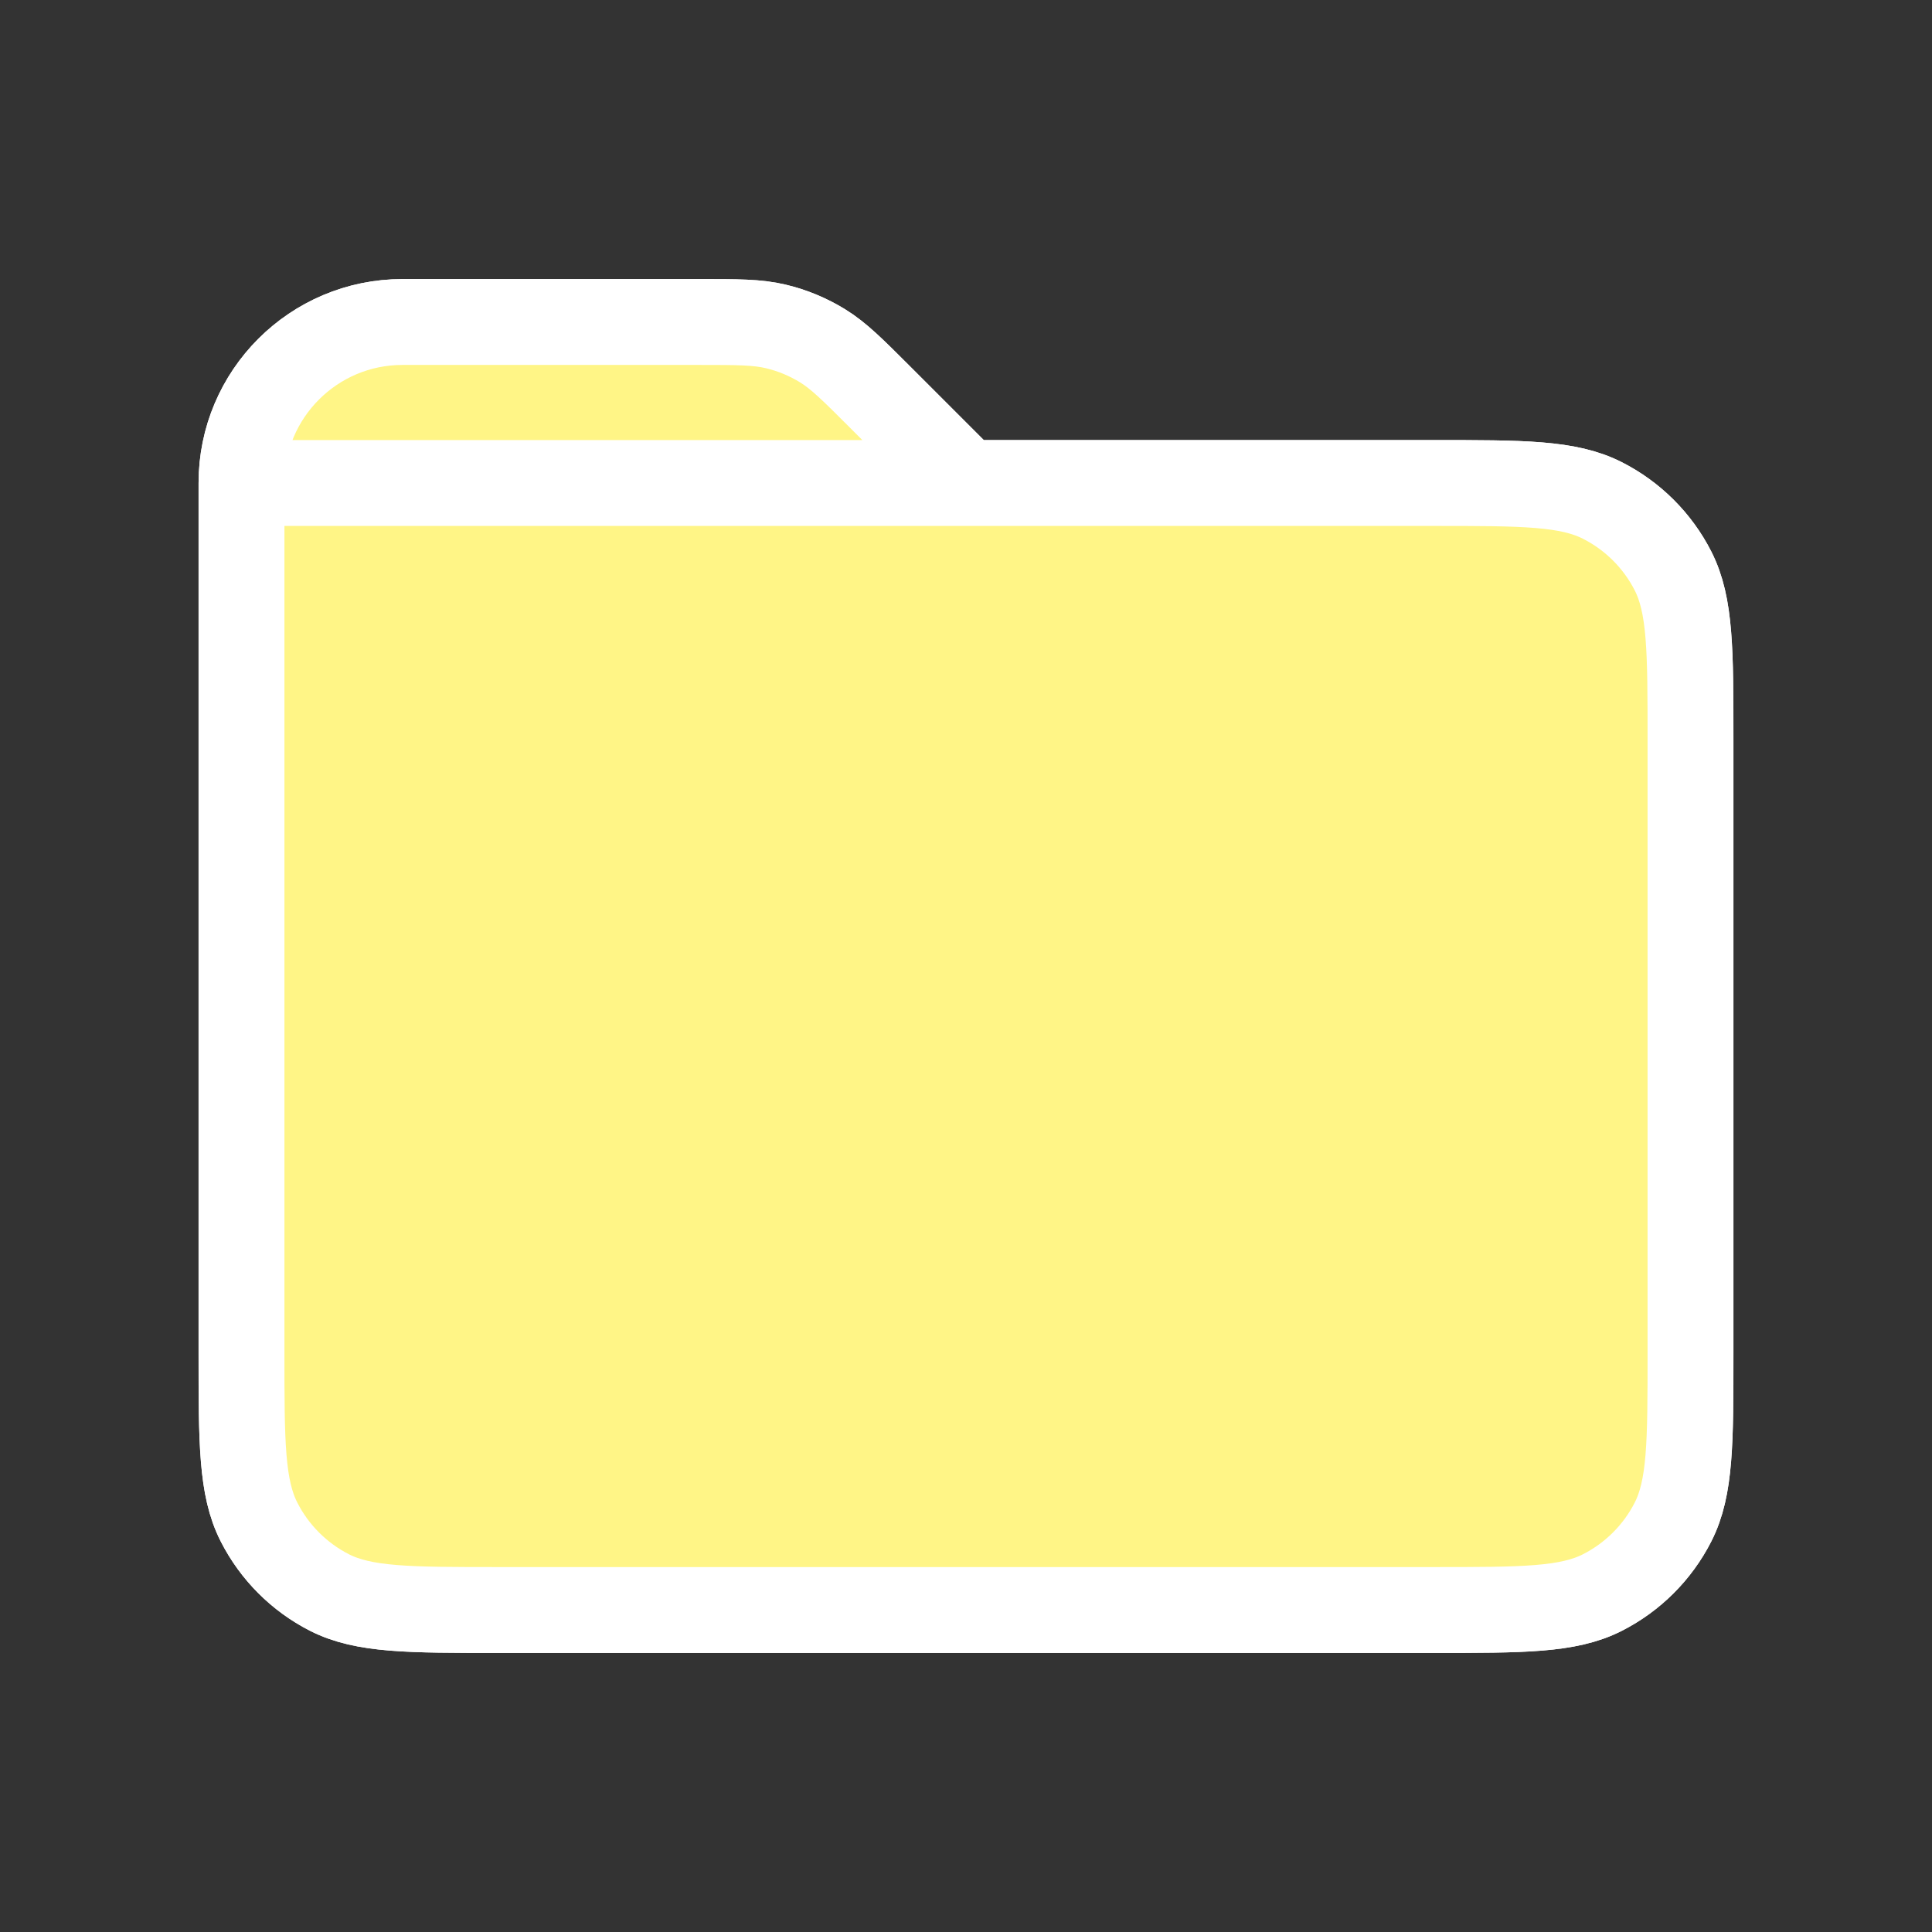 <svg width="45" height="45" viewBox="0 0 45 45" fill="none" xmlns="http://www.w3.org/2000/svg">
<rect x="0" y="0" width="45" height="45" fill="#333333" stroke="none"/>
<g clip-path="url(#clip0_405_609)">
<path d="M5.625 11.25V31.5C5.625 33.6 5.625 34.65 6.034 35.452C6.393 36.157 6.967 36.732 7.672 37.092C8.473 37.5 9.523 37.5 11.619 37.5H33.381C35.477 37.5 36.525 37.5 37.326 37.092C38.032 36.732 38.607 36.158 38.967 35.452C39.375 34.65 39.375 33.6 39.375 31.5V17.25C39.375 15.149 39.375 14.099 38.967 13.297C38.607 12.591 38.032 12.018 37.327 11.659C36.525 11.25 35.475 11.25 33.375 11.25H22.5M5.625 11.25H22.5M5.625 11.25C5.625 9.179 7.304 7.5 9.375 7.5H16.265C17.182 7.5 17.642 7.5 18.073 7.604C18.456 7.695 18.821 7.847 19.157 8.053C19.535 8.285 19.86 8.61 20.508 9.258L22.5 11.25" stroke="white" stroke-width="2" stroke-linecap="round" stroke-linejoin="round"/>
<path d="M5.625 11.25V31.5C5.625 33.6 5.625 34.65 6.034 35.452C6.393 36.157 6.967 36.732 7.672 37.092C8.473 37.5 9.523 37.5 11.619 37.5H33.381C35.477 37.5 36.525 37.5 37.326 37.092C38.032 36.732 38.607 36.158 38.967 35.452C39.375 34.65 39.375 33.6 39.375 31.5V17.25C39.375 15.149 39.375 14.099 38.967 13.297C38.607 12.591 38.032 12.018 37.327 11.659C36.525 11.25 35.475 11.25 33.375 11.25H22.5H5.625Z" fill="#FFF586"/>
<path d="M5.625 11.25H22.5L20.508 9.258L20.506 9.256C19.859 8.609 19.535 8.285 19.157 8.053C18.821 7.847 18.456 7.695 18.073 7.604C17.642 7.5 17.182 7.5 16.265 7.5H9.375C7.304 7.5 5.625 9.179 5.625 11.25Z" fill="#FFF586"/>
<path d="M5.625 11.25V31.5C5.625 33.6 5.625 34.65 6.034 35.452C6.393 36.157 6.967 36.732 7.672 37.092C8.473 37.5 9.523 37.5 11.619 37.5H33.381C35.477 37.5 36.525 37.5 37.326 37.092C38.032 36.732 38.607 36.158 38.967 35.452C39.375 34.65 39.375 33.6 39.375 31.5V17.25C39.375 15.149 39.375 14.099 38.967 13.297C38.607 12.591 38.032 12.018 37.327 11.659C36.525 11.25 35.475 11.25 33.375 11.25H22.5M5.625 11.25H22.5M5.625 11.25C5.625 9.179 7.304 7.5 9.375 7.5H16.265C17.182 7.5 17.642 7.5 18.073 7.604C18.456 7.695 18.821 7.847 19.157 8.053C19.535 8.285 19.859 8.609 20.506 9.256L20.508 9.258L22.5 11.25" stroke="white" stroke-width="2" stroke-linecap="round" stroke-linejoin="round"/>
</g>
<defs>
<clipPath id="clip0_405_609">
<rect width="45" height="45" fill="white"/>
</clipPath>
</defs>
</svg>

